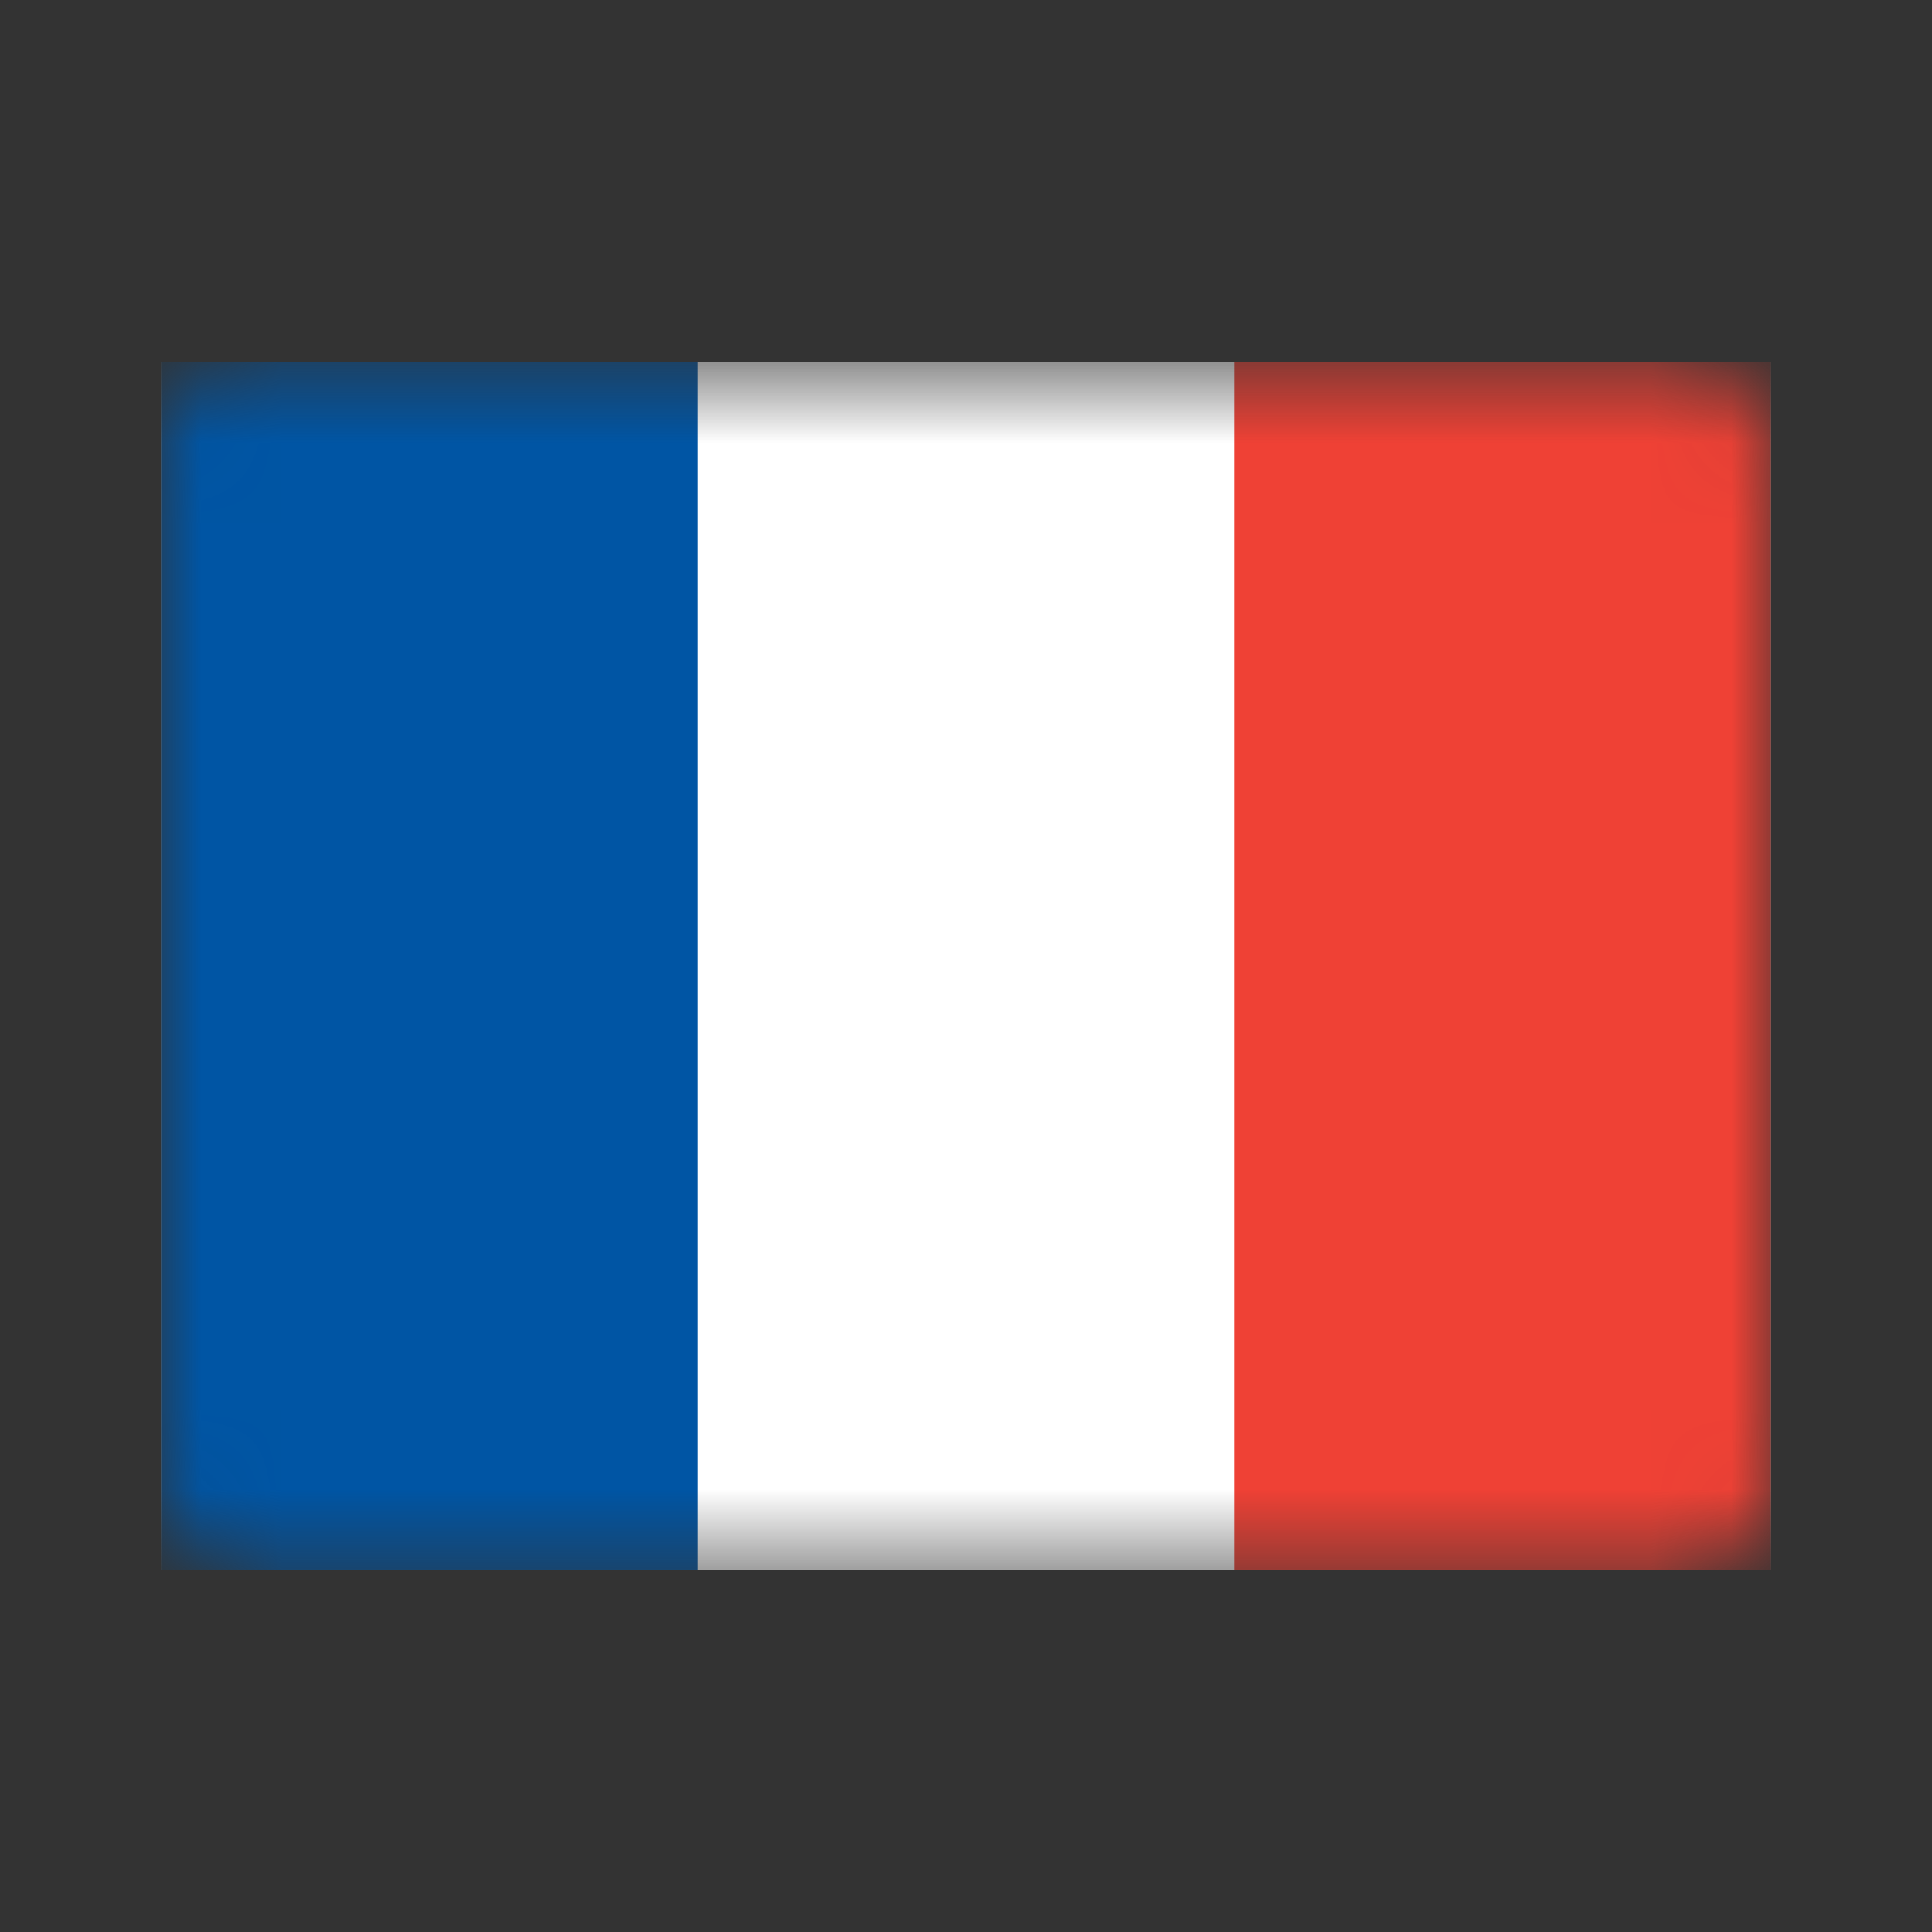 <?xml version="1.0" encoding="UTF-8"?>
<svg width="24px" height="24px" viewBox="0 0 24 24" version="1.1" xmlns="http://www.w3.org/2000/svg" xmlns:xlink="http://www.w3.org/1999/xlink">
    <rect x="0" y="0" width="24" height="24" fill="#333333" stroke="none"/>
    <title>Icon/Flag/FR</title>
    <defs>
        <rect id="path-1" x="2" y="4.5" width="20" height="15" rx="1"></rect>
    </defs>
    <g id="Icon/Flag/FR" stroke="none" stroke-width="1" fill="none" fill-rule="evenodd">
        <mask id="mask-2" fill="white">
            <use xlink:href="#path-1"></use>
        </mask>
        <g id="Mask"></g>
        <g id="France" mask="url(#mask-2)" fill-rule="nonzero">
            <g transform="translate(2, 4.5)">
                <polygon id="#FFFFFF" fill="#FFFFFF" points="0 0 20 0 20 15 0 15"></polygon>
                <polygon id="#EF4135" fill="#EF4135" points="13.334 0 20 0 20 15 13.334 15"></polygon>
                <polygon id="#0055A4" fill="#0055A4" points="2.66453526e-15 0 6.666 0 6.666 15 2.66453526e-15 15"></polygon>
            </g>
        </g>
    </g>
</svg>